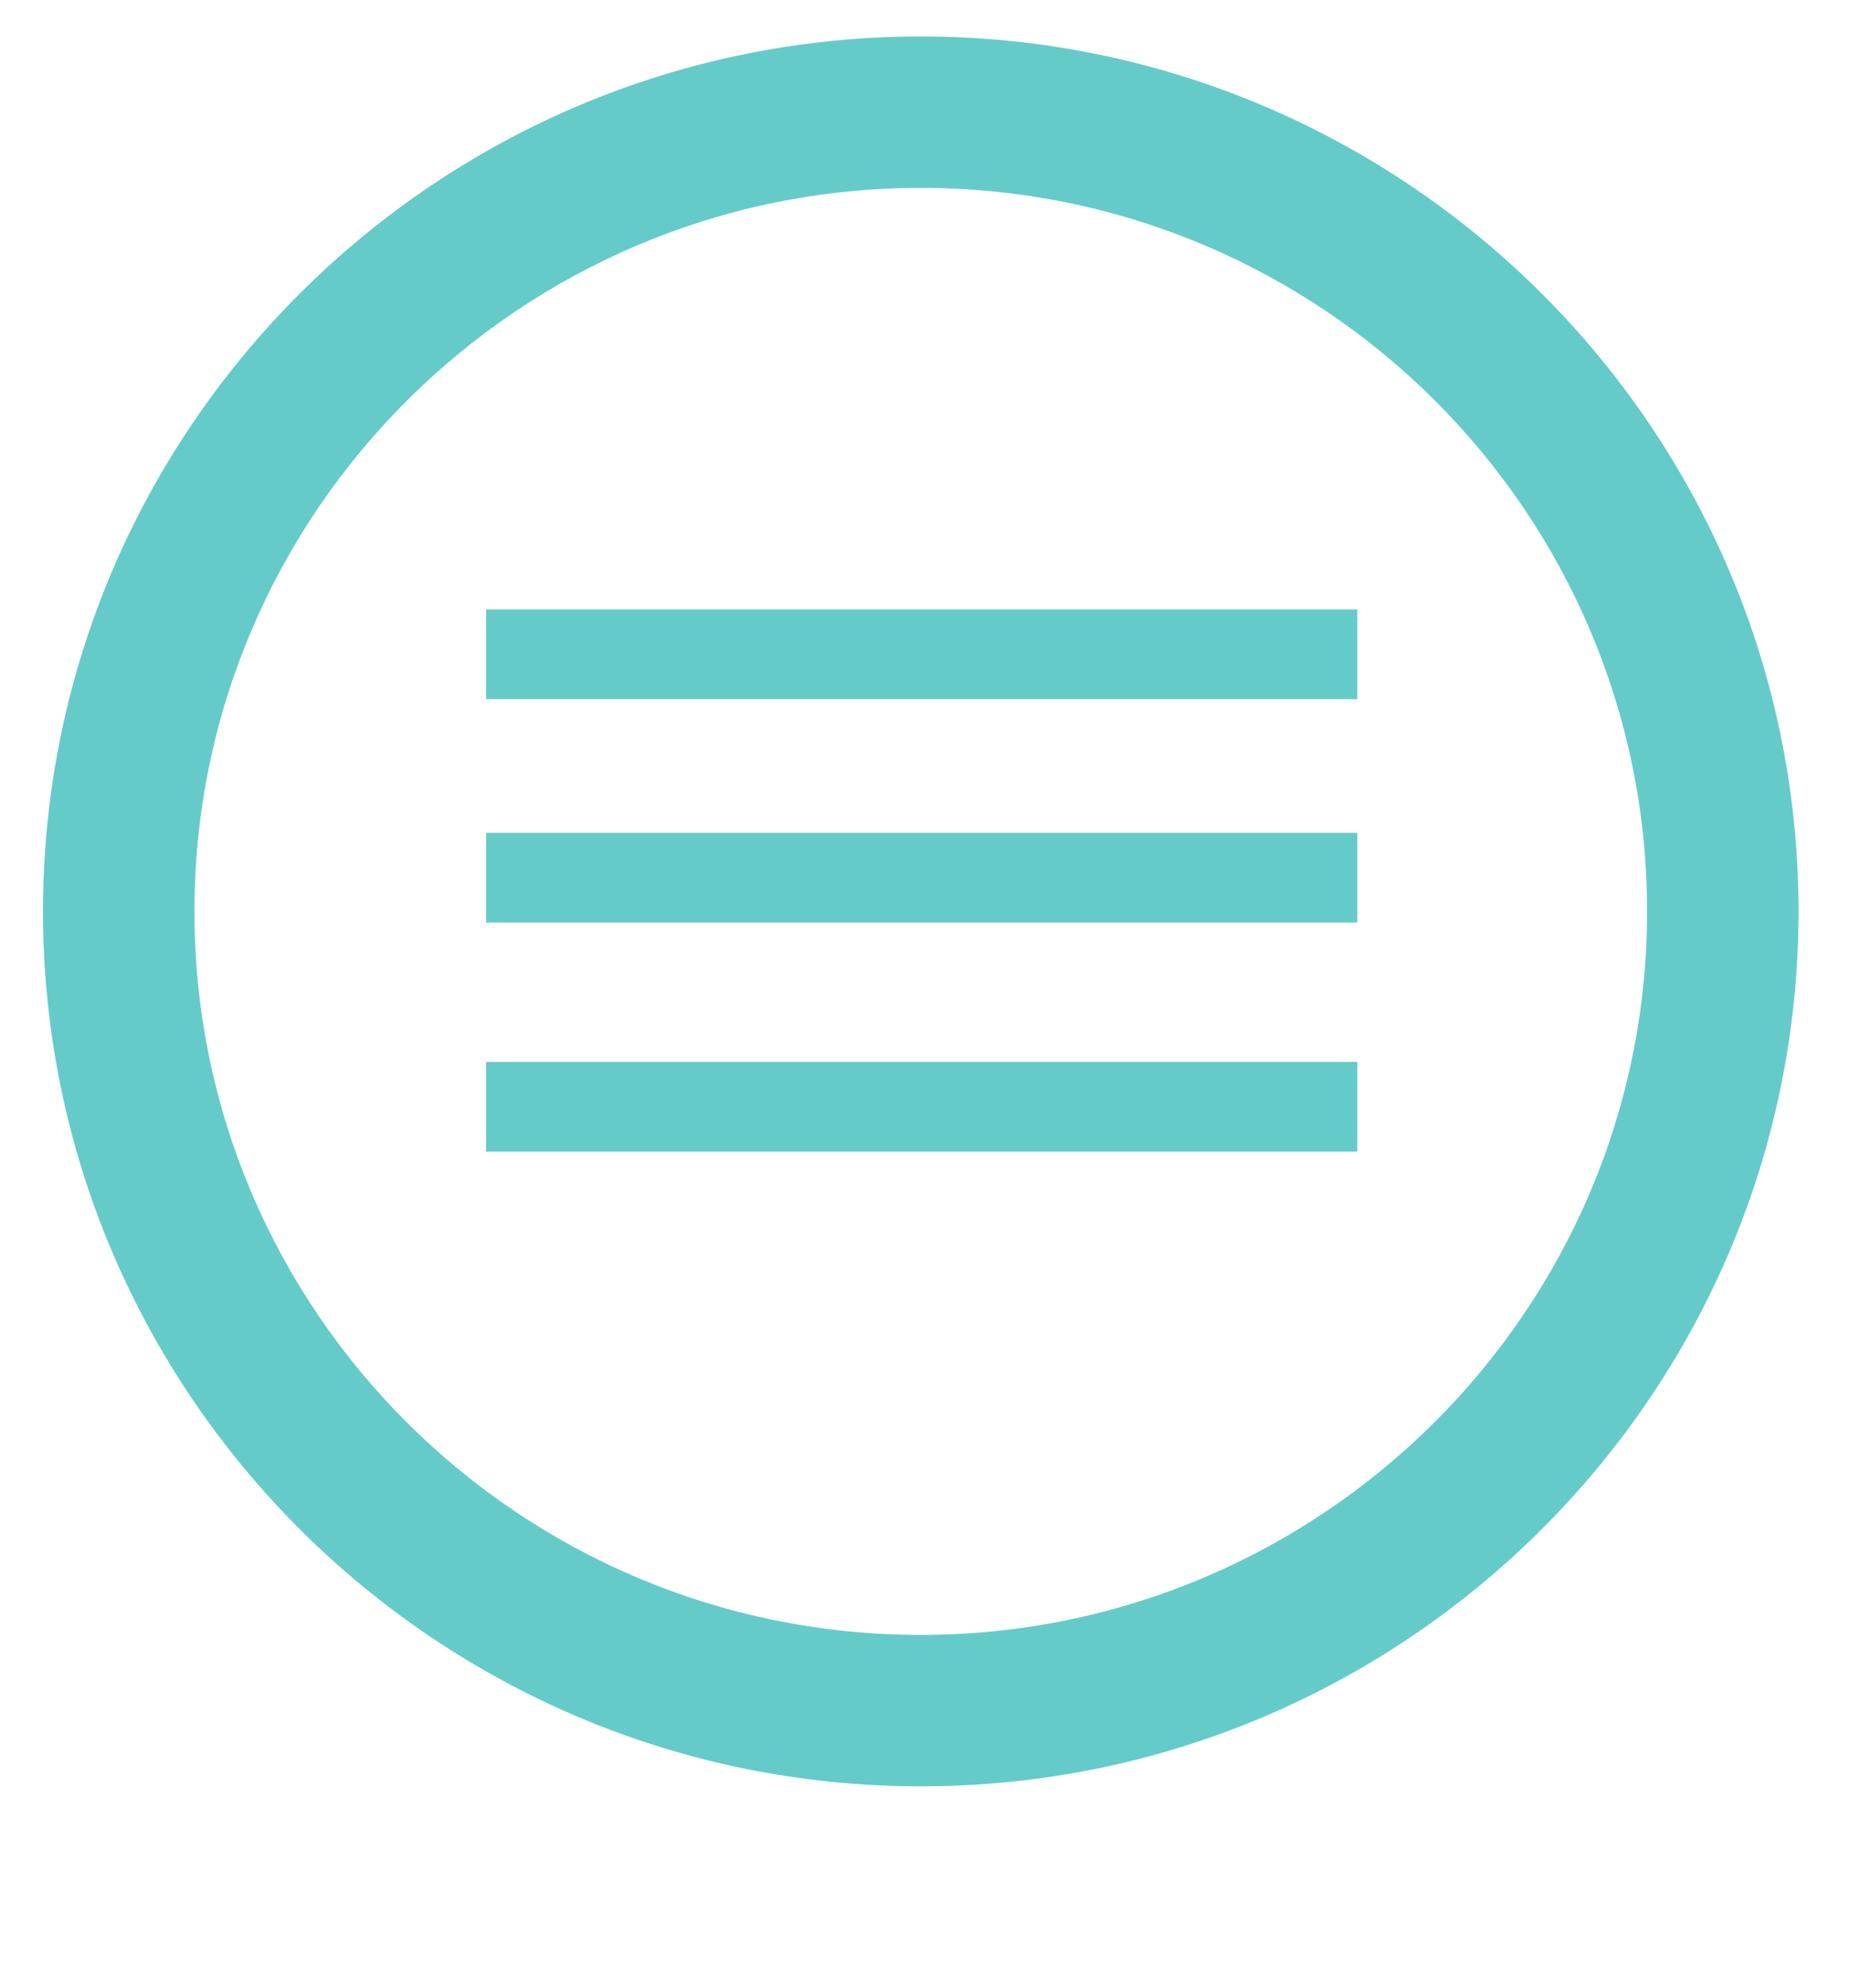 <?xml version="1.0" encoding="utf-8"?>
<!-- Generator: Adobe Illustrator 18.1.1, SVG Export Plug-In . SVG Version: 6.00 Build 0)  -->
<svg version="1.1" id="Layer_1" xmlns="http://www.w3.org/2000/svg" xmlns:xlink="http://www.w3.org/1999/xlink" x="0px" y="0px"
	 viewBox="0 0 197.8 212.7" enable-background="new 0 0 197.8 212.7" xml:space="preserve">
<path fill="#65CBC9" d="M98.5,20.1c-42.8,0-77.7,34.7-77.7,77.4c0,42.7,34.8,77.4,77.7,77.4c42.8,0,77.7-34.7,77.7-77.4
	C176.2,54.8,141.4,20.1,98.5,20.1 M98.5,191.1c-51.8,0-93.9-42-93.9-93.6c0-51.6,42.1-93.6,93.9-93.6c51.8,0,93.9,42,93.9,93.6
	C192.4,149.1,150.3,191.1,98.5,191.1"/>
<path fill="#65CBC9" d="M145.1,74.8H52v-9.6h93.2V74.8z M145.1,98.7H52v-9.6h93.2V98.7z M145.1,123.2H52v-9.6h93.2V123.2z"/>
</svg>
